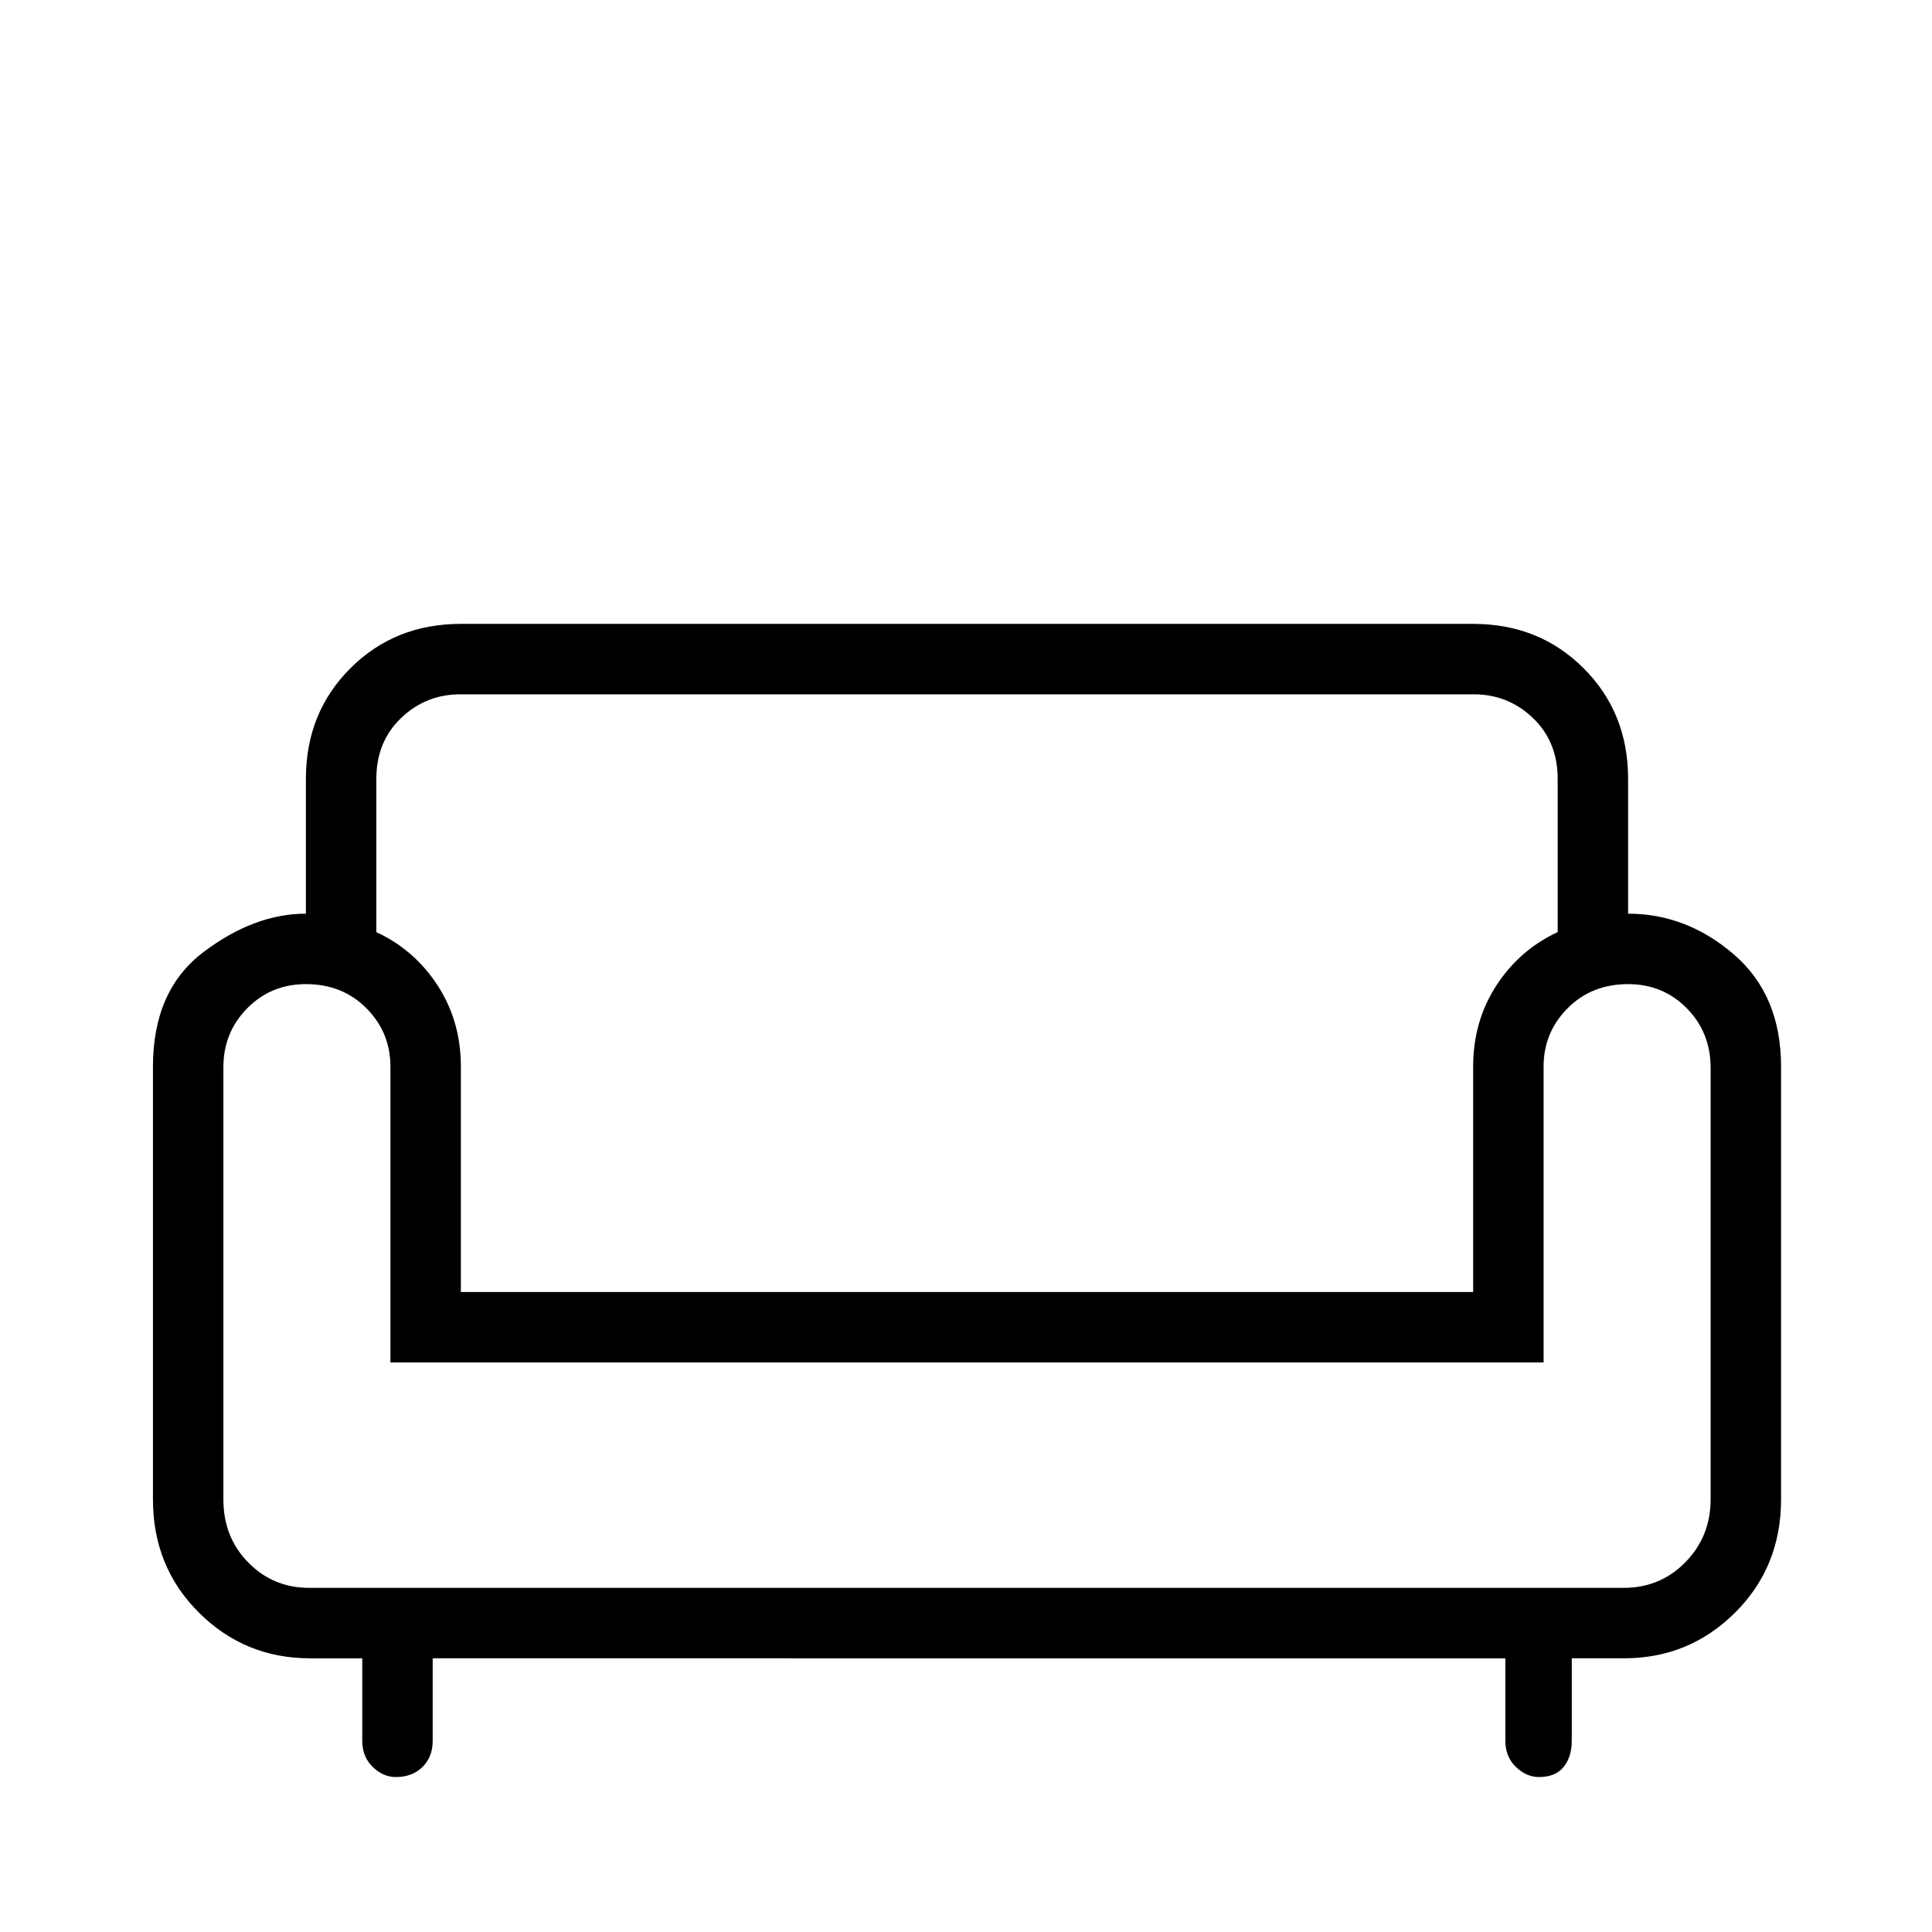 <svg xmlns="http://www.w3.org/2000/svg" height="48" viewBox="0 -1060 960 960" width="48"><path d="M196.649-177q-6.281 0-11.465-5.038Q180-187.075 180-195v-41h-26q-32.333 0-55.167-22.708Q76-281.417 76-315v-215q0-38 25.208-57 25.209-19 50.792-19v-67q0-32.833 22.083-54.917Q196.167-750 229-750h503q32.833 0 54.917 22.083Q809-705.833 809-673v67q29 0 52.5 20.208Q885-565.583 885-530v215q0 33.583-22.833 56.292Q839.333-236 807-236h-26v41q0 7.925-4.025 12.962Q772.95-177 764.719-177q-6.28 0-11.5-5.038Q748-187.075 748-195v-41H215v41q0 8-5.06 13t-13.291 5Zm-43.051-94h653.21Q825-271 837.5-283.787 850-296.575 850-315v-214.35Q850-547 838.144-559 826.287-571 809-571q-18.137 0-30.069 12Q767-547 767-530v147H194v-147q0-17-11.931-29T152-571q-17.288 0-29.144 12Q111-547 111-529.664v214.821q0 18.693 12.385 31.268Q135.769-271 153.598-271ZM229-418h503v-112q0-22.521 11.5-40.261Q755-588 774-596.845V-673q0-18.425-12.287-30.213Q749.425-715 732.258-715H228.742q-17.167 0-29.454 11.787Q187-691.425 187-673v76.155q19 8.845 30.5 26.584Q229-552.521 229-530v112Zm252 0Zm0 147Zm0-112Z"/></svg>